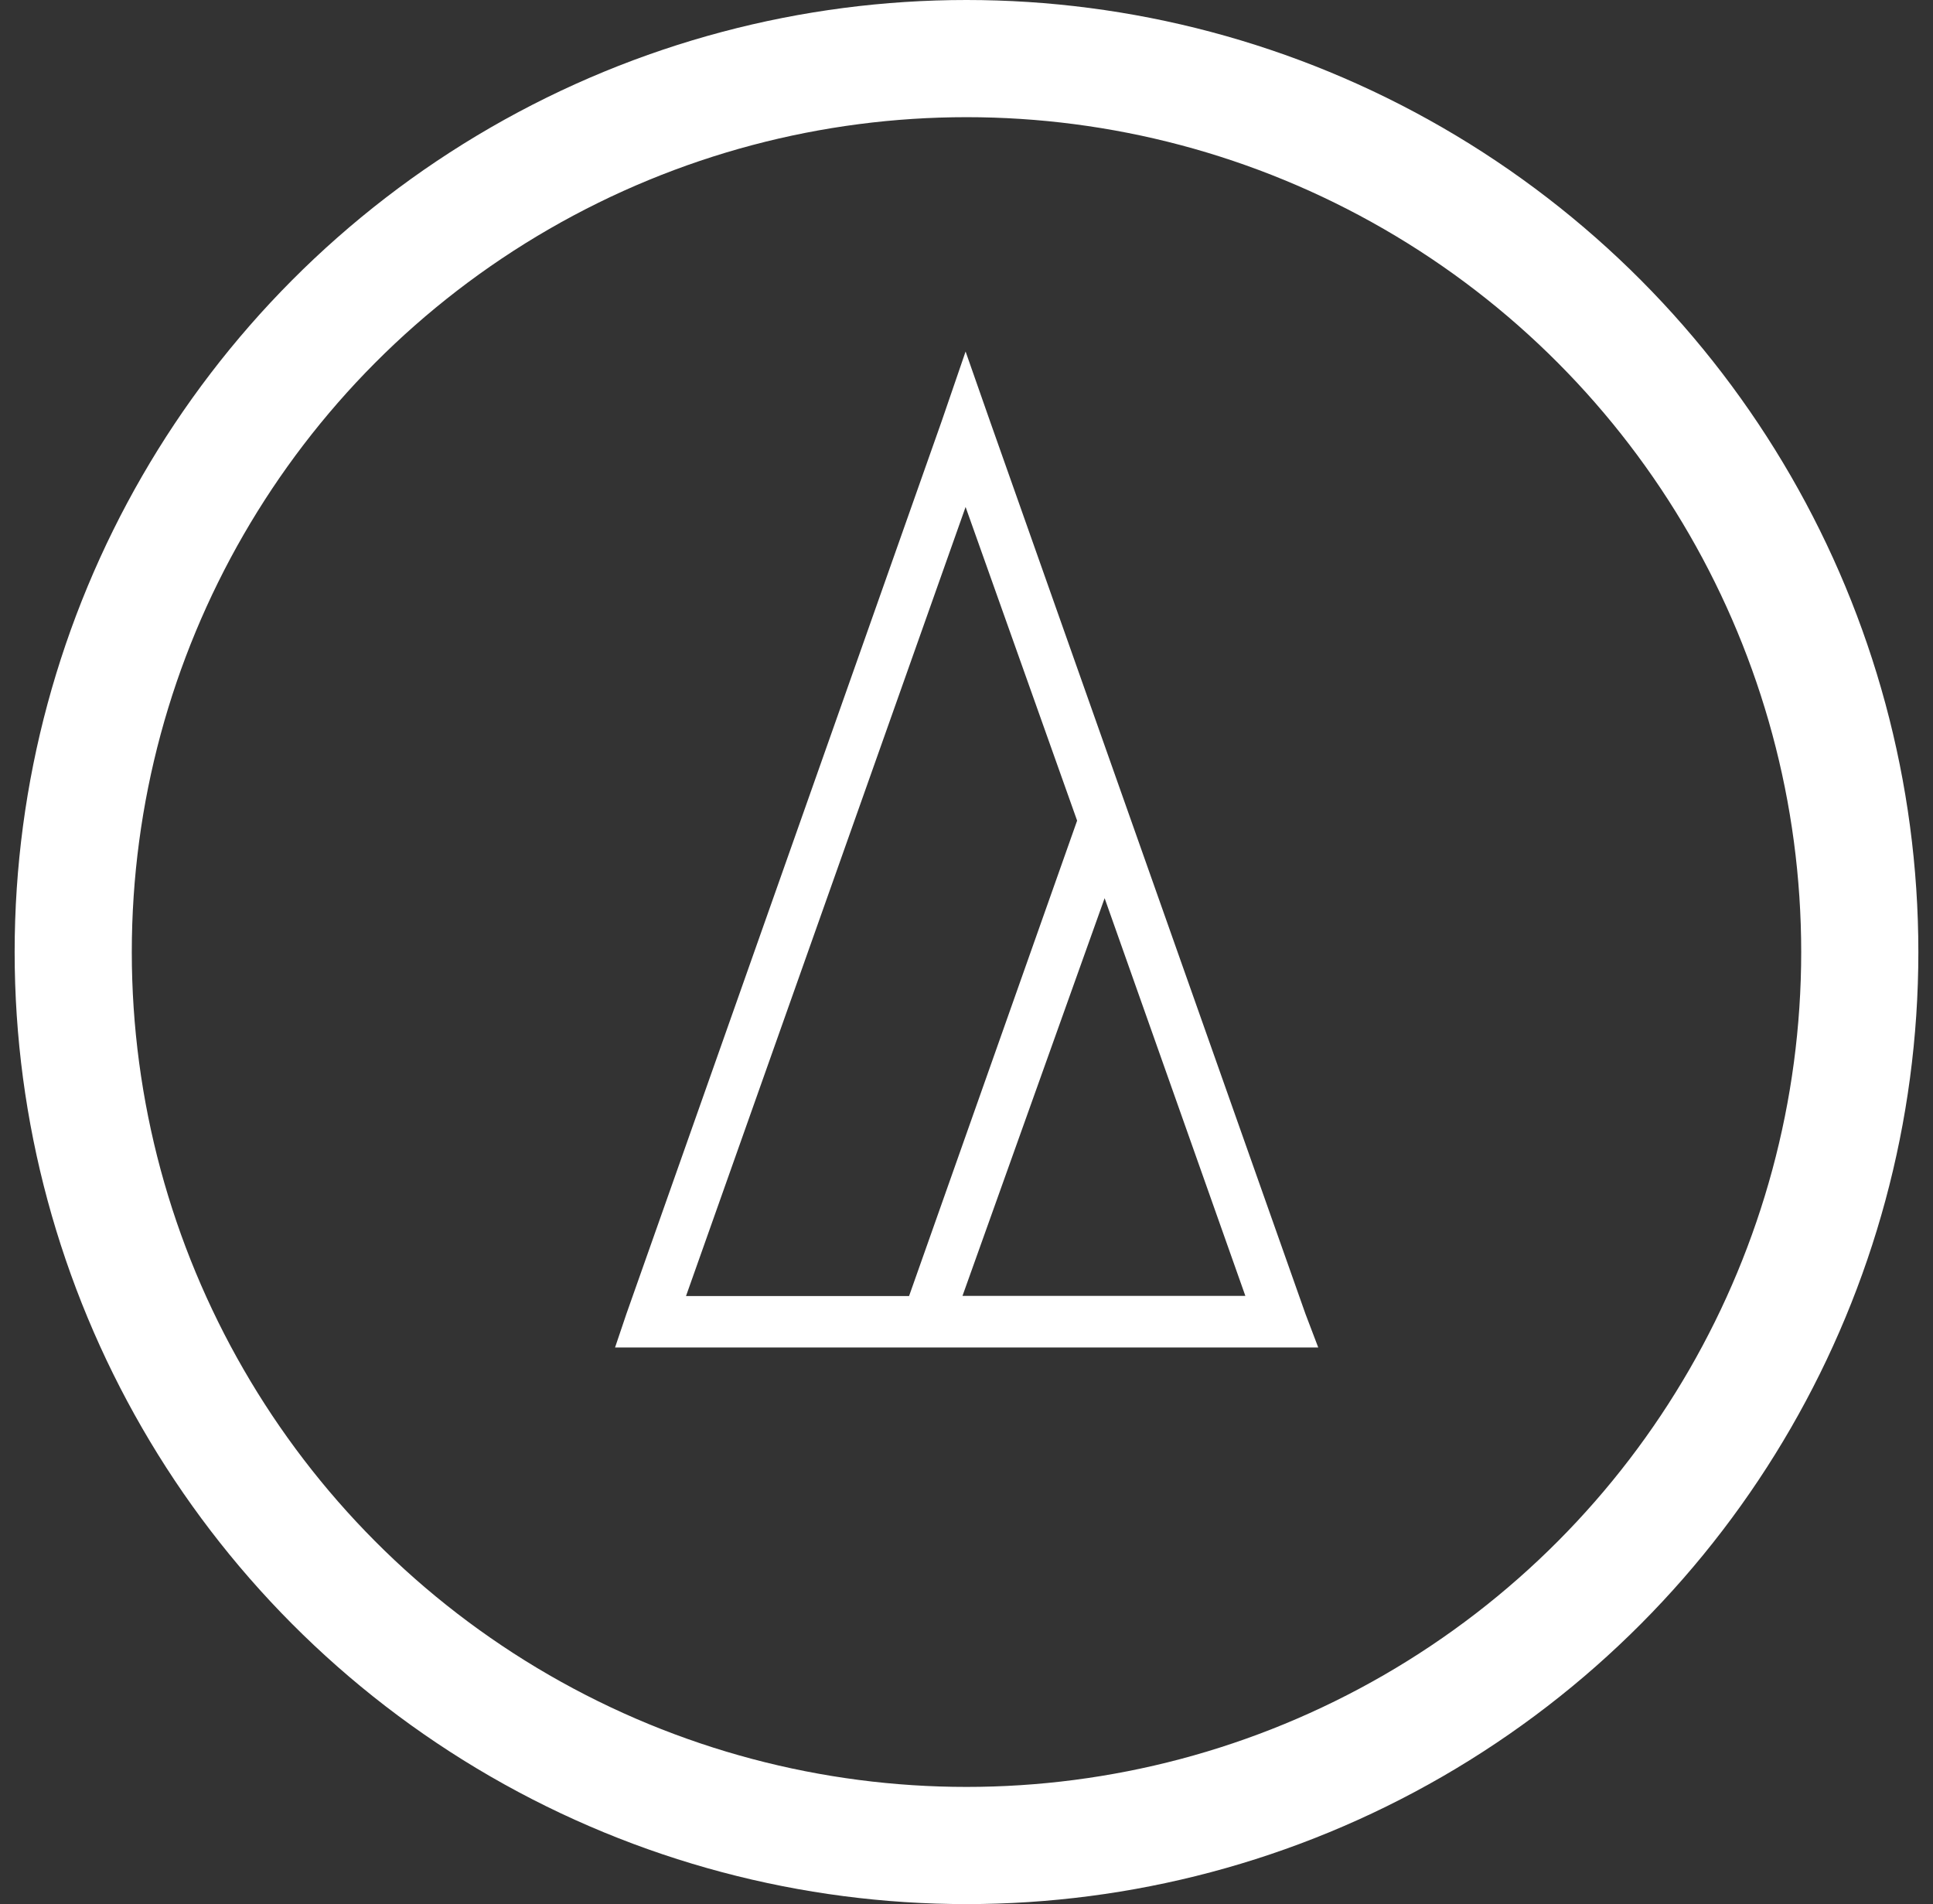 <svg width="66" height="65" viewBox="0 0 66 65" fill="none" xmlns="http://www.w3.org/2000/svg">
<rect x="0" y="0" width="66" height="65" fill="#333333" stroke="none"/>
<circle cx="33" cy="32.5" r="30.5" stroke="white" stroke-width="4"/>
<path d="M32.969 12L32.153 14.376L21.387 44.854L21 46H45.01L44.574 44.854L33.798 14.366L32.969 12ZM32.969 17.307L36.777 28.014L31.039 44.243H23.423L32.969 17.307ZM37.716 30.661L42.521 44.237H32.863L37.716 30.661Z" fill="white"/>
</svg>
